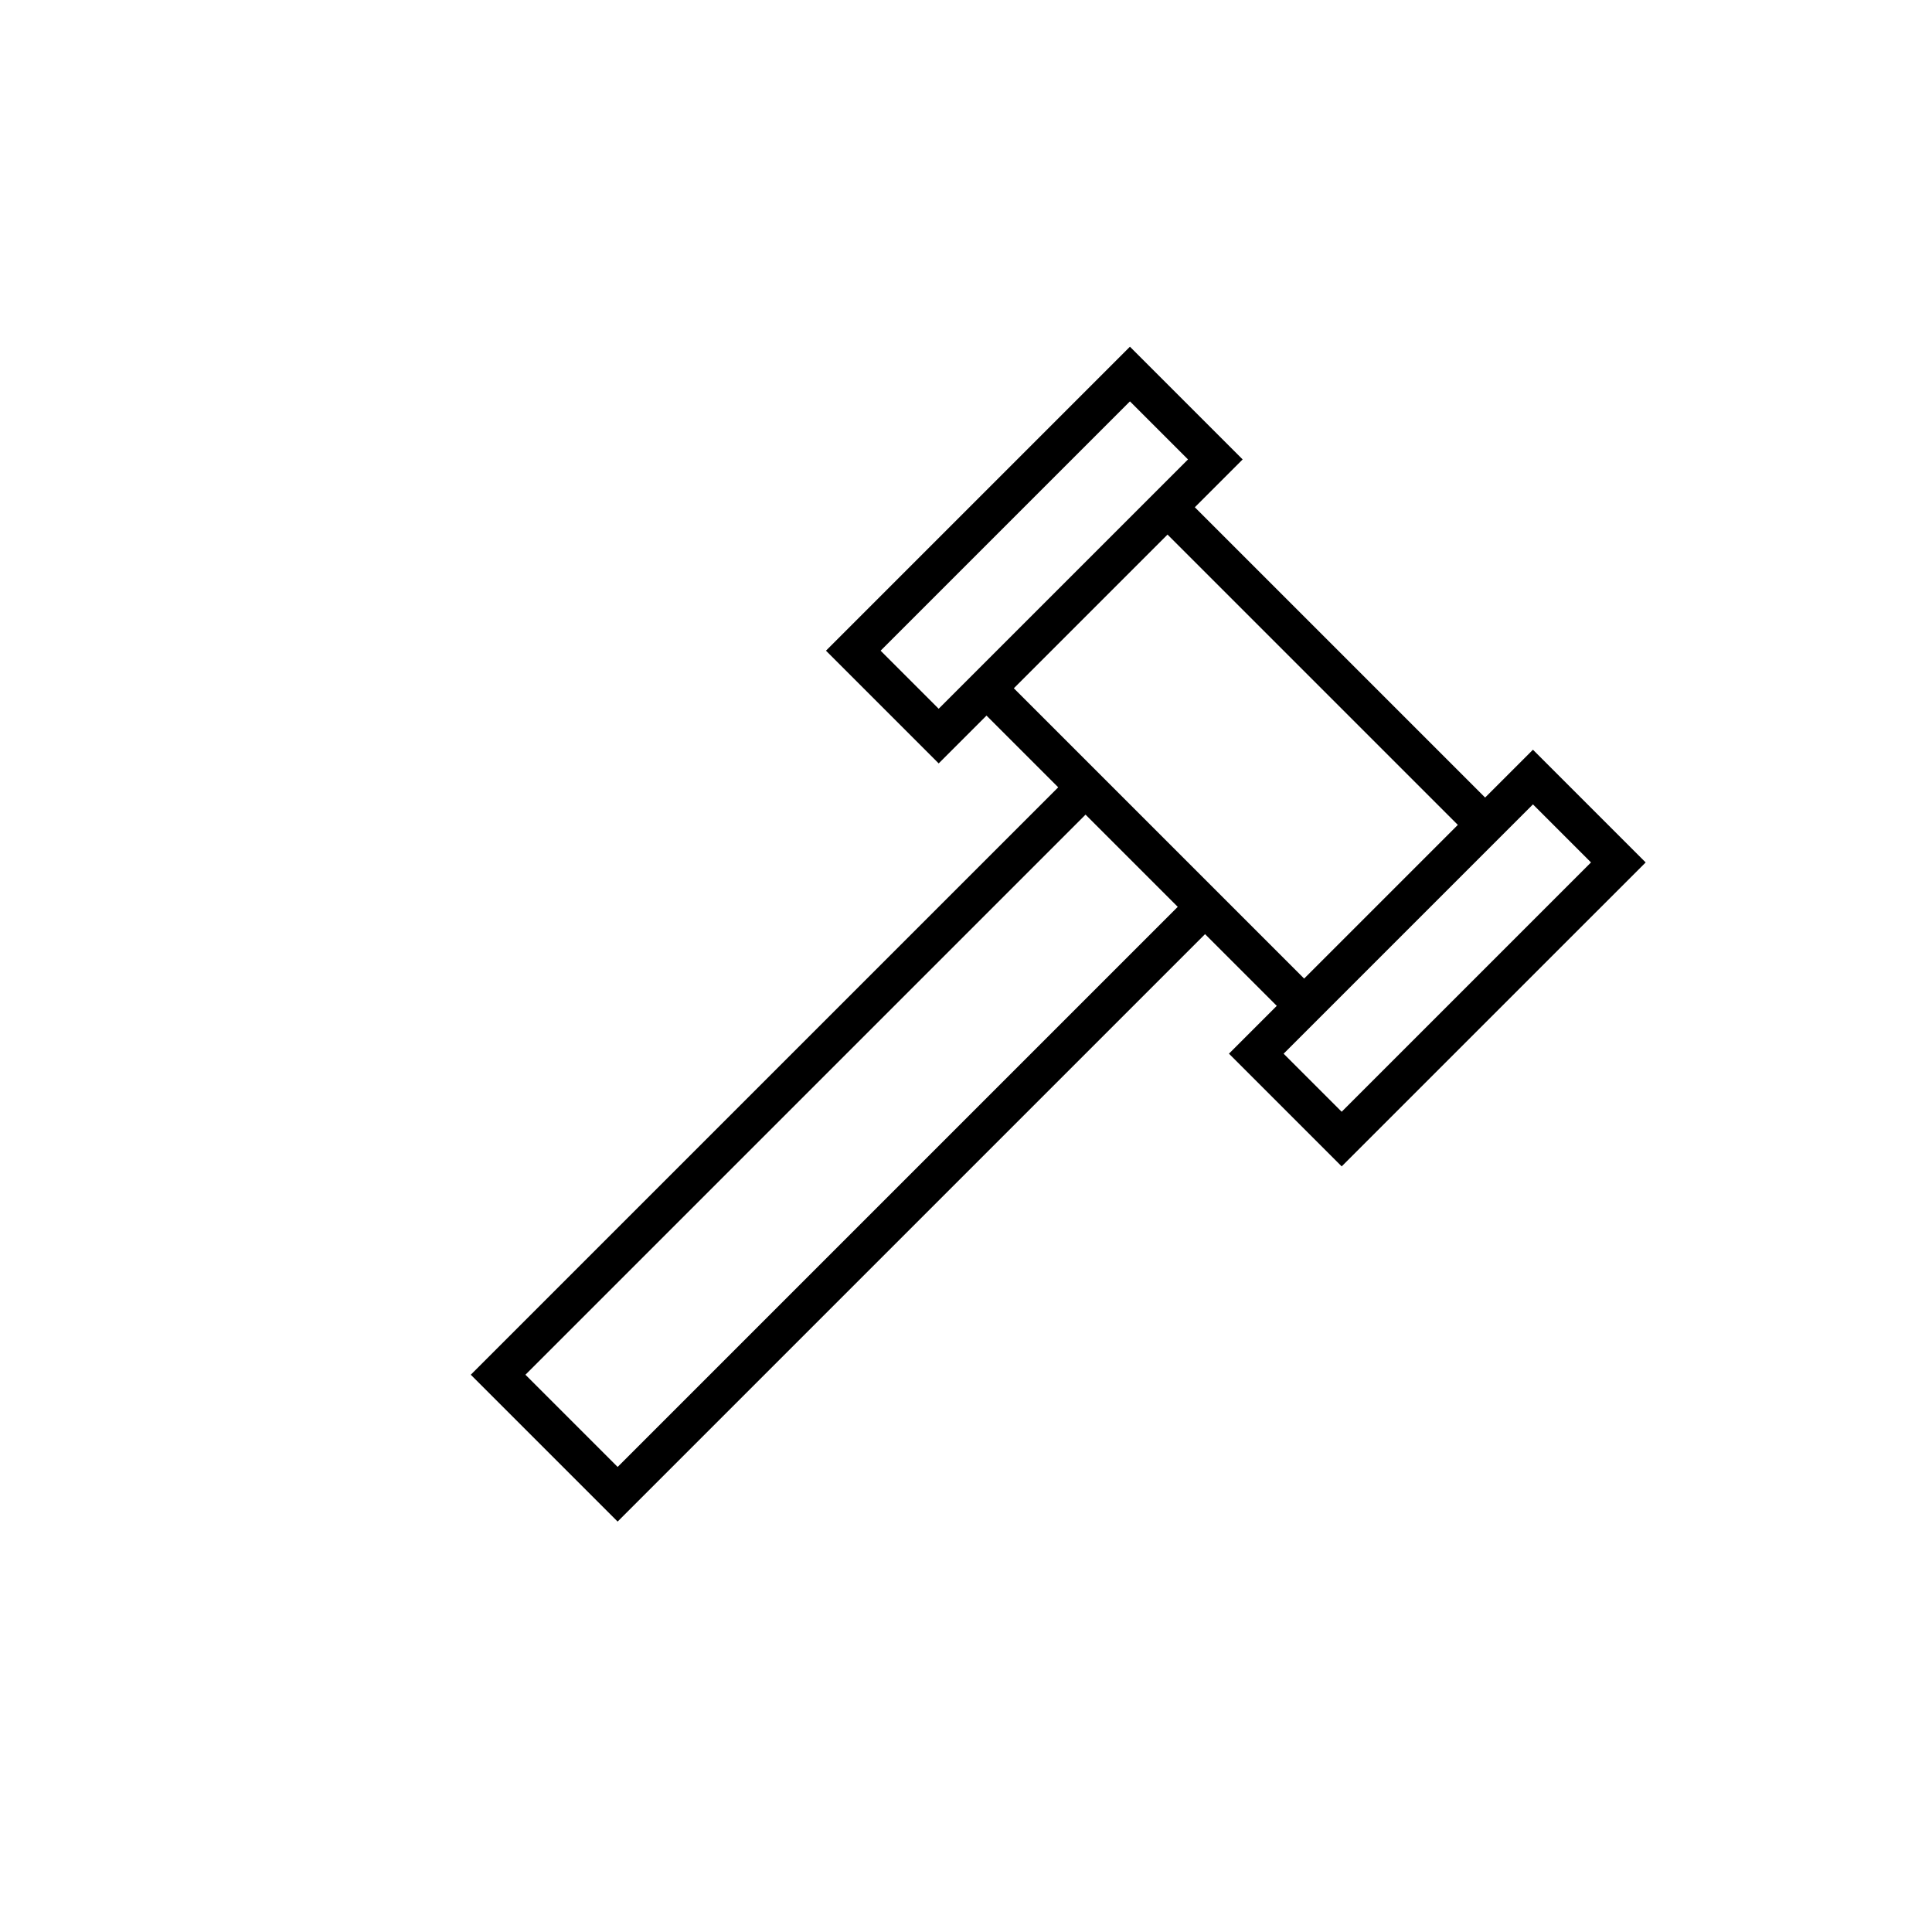 <?xml version="1.0" encoding="utf-8"?>
<!-- Generator: Adobe Illustrator 17.0.0, SVG Export Plug-In . SVG Version: 6.00 Build 0)  -->
<!DOCTYPE svg PUBLIC "-//W3C//DTD SVG 1.1//EN" "http://www.w3.org/Graphics/SVG/1.1/DTD/svg11.dtd">
<svg version="1.1" id="Layer_1" xmlns="http://www.w3.org/2000/svg" xmlns:xlink="http://www.w3.org/1999/xlink" x="0px" y="0px"
	 width="100px" height="100px" viewBox="0 0 100 100" enable-background="new 0 0 100 100" xml:space="preserve">
<path d="M79.345,38.806l-2.475,2.475L61.844,26.255l2.475-2.475l-5.834-5.834L42.752,33.68l5.834,5.834l2.475-2.475l3.712,3.712
	L24.367,71.156l7.601,7.601l30.406-30.406l3.712,3.712l-2.475,2.475l5.834,5.834L85.179,44.64L79.345,38.806z M48.586,36.685
	l-3.005-3.005l12.905-12.905l3.005,3.005l-1.061,1.061L49.646,35.624L48.586,36.685z M31.969,75.929l-4.773-4.773l28.991-28.991
	l4.773,4.773L31.969,75.929z M63.789,46.938l-7.601-7.601l-3.712-3.712l7.955-7.955l15.026,15.026l-7.955,7.955L63.789,46.938z
	 M69.445,57.544l-3.005-3.005l1.061-1.061l10.783-10.783l1.061-1.061l3.005,3.005L69.445,57.544z"/>
</svg>
